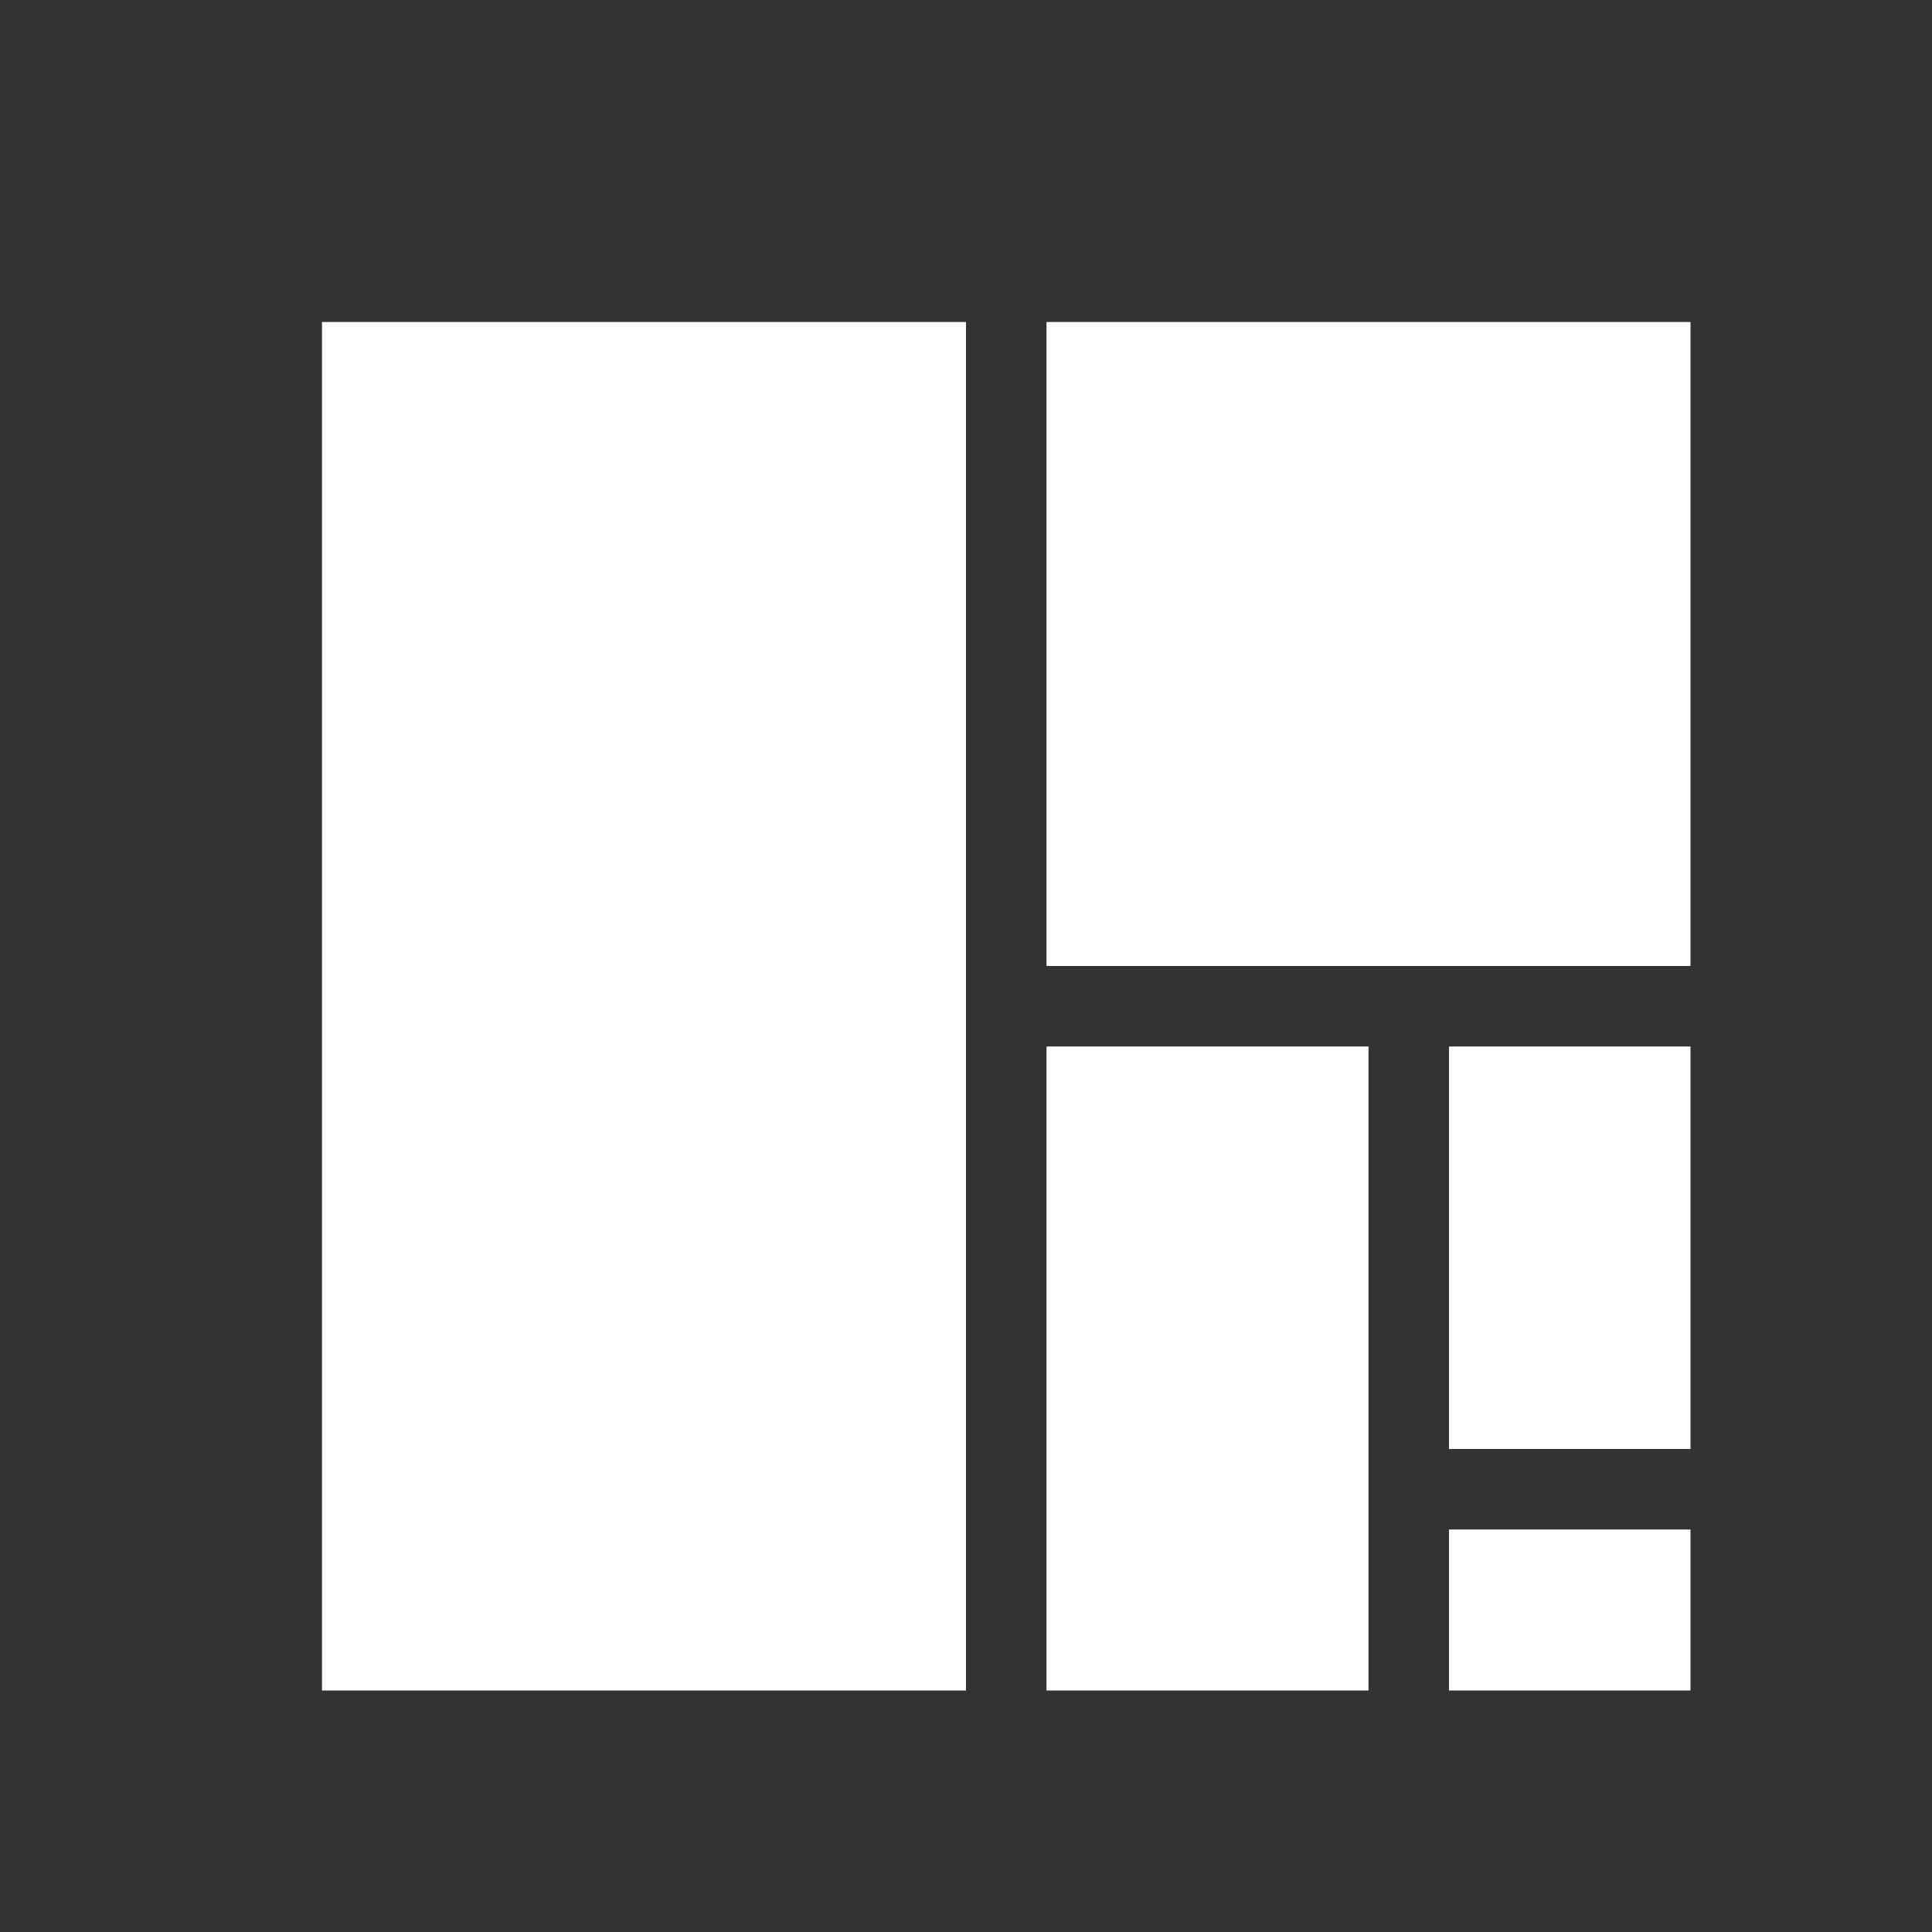 <?xml version="1.0" encoding="UTF-8"?>
<svg width="24" height="24" fill="#FFFFFF" version="1.1" viewBox="0 0 24 24" xmlns="http://www.w3.org/2000/svg">
 <rect x="0" y="0" width="24" height="24" fill="#333333" stroke="none"/>
 <g fill="#fff">
  <rect x="4" y="4" width="8" height="17"/>
  <rect x="13" y="4" width="8" height="8"/>
  <rect x="13" y="13" width="4" height="8"/>
  <rect x="18" y="13" width="3" height="5"/>
  <rect x="18" y="19" width="3" height="2"/>
 </g>
</svg>
